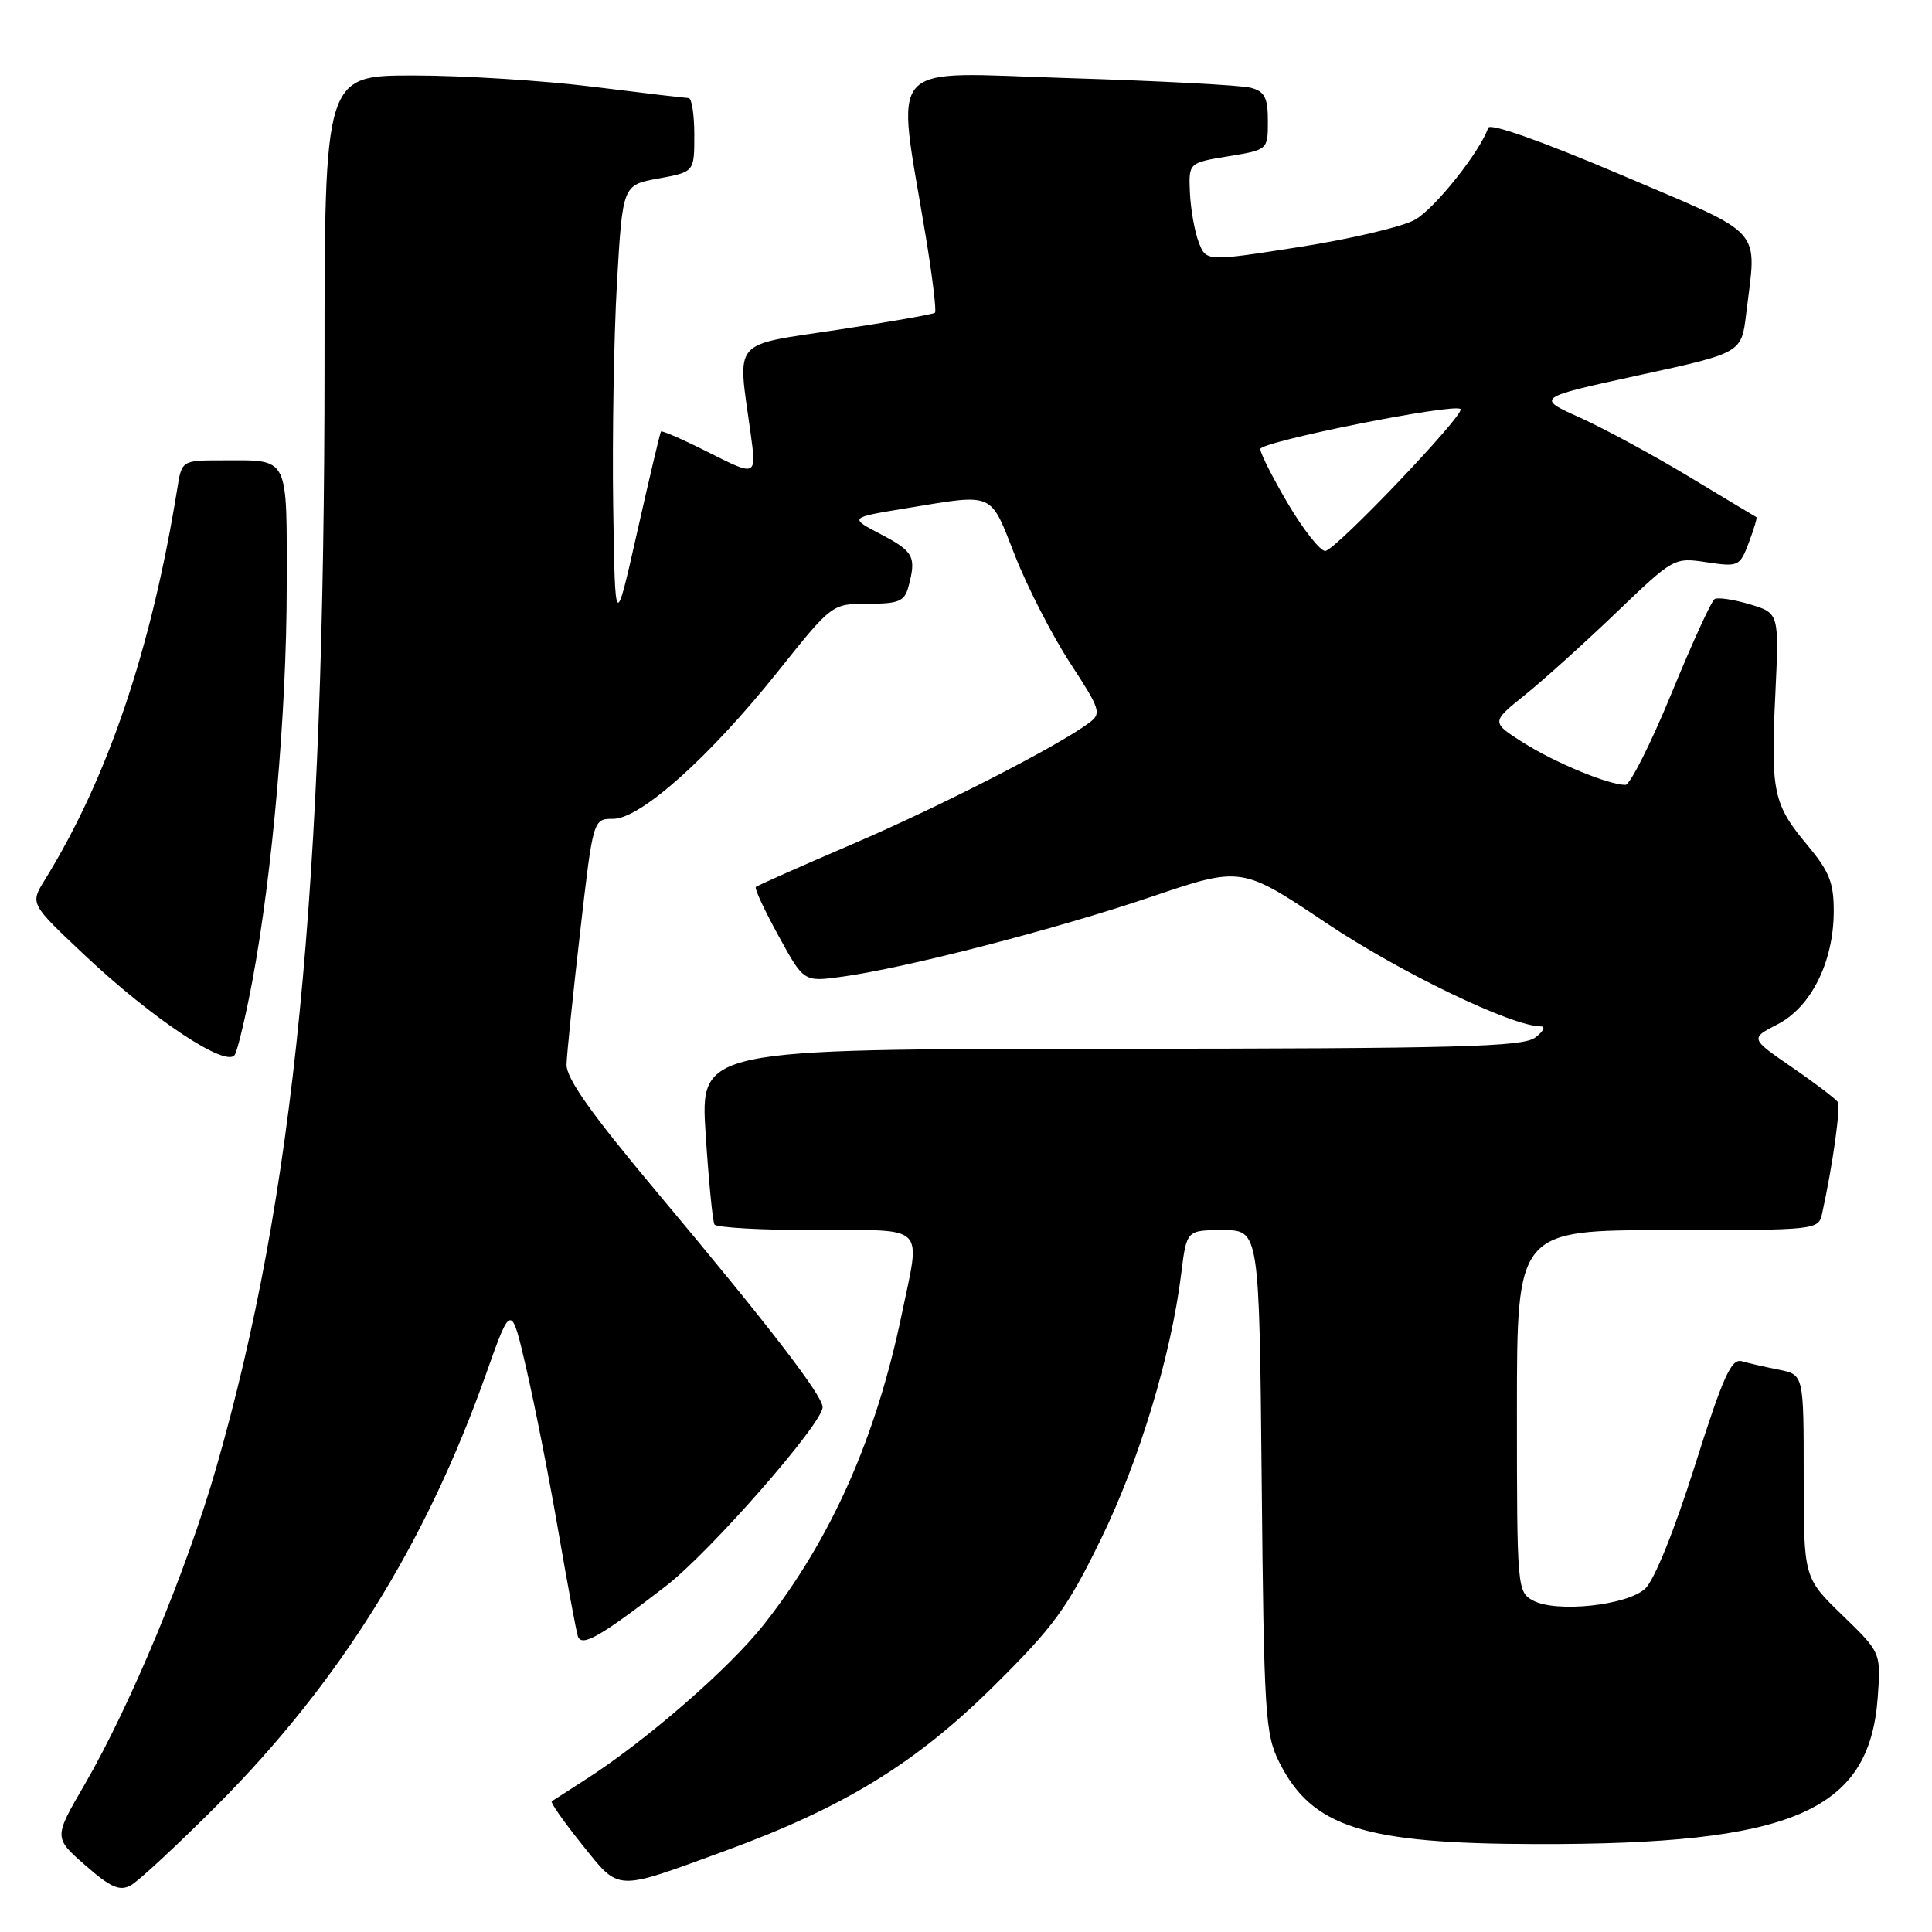 <?xml version="1.0" encoding="UTF-8" standalone="no"?>
<!DOCTYPE svg PUBLIC "-//W3C//DTD SVG 1.1//EN" "http://www.w3.org/Graphics/SVG/1.1/DTD/svg11.dtd" >
<svg xmlns="http://www.w3.org/2000/svg" xmlns:xlink="http://www.w3.org/1999/xlink" version="1.1" viewBox="0 0 256 256">
 <g >
 <path fill="currentColor"
d=" M 28.83 239.14 C 44.99 222.91 56.42 204.57 64.40 182.07 C 67.74 172.64 67.74 172.64 69.79 181.57 C 70.92 186.48 72.82 196.12 74.00 203.00 C 75.19 209.88 76.34 216.08 76.56 216.78 C 77.04 218.31 79.46 216.93 88.27 210.13 C 94.10 205.63 109.00 188.62 109.00 186.46 C 109.00 184.91 101.85 175.62 87.11 158.04 C 78.33 147.56 75.02 142.89 75.07 141.04 C 75.11 139.64 75.92 131.75 76.87 123.50 C 78.59 108.50 78.59 108.50 81.25 108.50 C 84.87 108.50 94.01 100.33 103.06 89.00 C 110.24 80.00 110.24 80.00 115.00 80.00 C 119.10 80.00 119.85 79.68 120.37 77.75 C 121.44 73.77 121.08 73.08 116.75 70.81 C 112.50 68.59 112.50 68.59 120.00 67.36 C 131.93 65.40 131.12 65.05 134.50 73.64 C 136.15 77.84 139.44 84.24 141.80 87.86 C 145.84 94.05 145.99 94.53 144.30 95.79 C 140.13 98.89 124.63 106.83 113.00 111.83 C 106.12 114.78 100.34 117.35 100.15 117.53 C 99.95 117.72 101.30 120.63 103.15 123.99 C 106.50 130.11 106.50 130.11 111.50 129.43 C 119.87 128.30 139.82 123.15 152.50 118.85 C 164.50 114.78 164.50 114.78 175.76 122.32 C 185.53 128.86 200.35 136.00 204.16 136.00 C 204.83 136.00 204.51 136.66 203.44 137.47 C 201.79 138.72 193.35 138.94 147.14 138.97 C 92.78 139.00 92.78 139.00 93.50 150.25 C 93.90 156.44 94.43 161.84 94.67 162.25 C 94.92 162.66 100.94 163.00 108.06 163.00 C 122.97 163.00 122.00 162.05 119.48 174.18 C 116.08 190.54 110.15 203.89 101.26 215.20 C 96.66 221.06 85.57 230.70 77.51 235.85 C 75.31 237.26 73.33 238.53 73.11 238.68 C 72.90 238.82 74.70 241.39 77.11 244.39 C 82.17 250.68 81.33 250.64 96.00 245.28 C 111.76 239.52 121.31 233.68 131.63 223.46 C 139.64 215.53 141.39 213.14 145.88 203.94 C 150.98 193.49 155.16 179.68 156.52 168.75 C 157.23 163.00 157.23 163.00 162.04 163.00 C 166.86 163.00 166.86 163.00 167.18 196.25 C 167.48 227.14 167.64 229.78 169.50 233.49 C 173.83 242.12 180.64 244.30 203.50 244.35 C 237.50 244.43 247.72 240.05 248.81 224.90 C 249.24 218.98 249.24 218.98 244.12 214.02 C 239.00 209.06 239.00 209.06 239.00 195.61 C 239.00 182.16 239.00 182.16 235.75 181.50 C 233.96 181.15 231.74 180.64 230.80 180.37 C 229.40 179.98 228.32 182.37 224.55 194.30 C 221.82 202.91 219.18 209.43 217.98 210.52 C 215.53 212.74 206.21 213.72 203.14 212.08 C 201.04 210.95 201.00 210.44 201.00 186.96 C 201.00 163.00 201.00 163.00 220.98 163.00 C 240.89 163.00 240.96 162.99 241.45 160.75 C 242.84 154.43 243.92 146.68 243.52 146.03 C 243.26 145.62 240.55 143.55 237.48 141.44 C 231.90 137.60 231.90 137.60 235.53 135.73 C 239.96 133.46 242.95 127.49 242.98 120.84 C 243.00 116.97 242.41 115.49 239.49 111.99 C 234.97 106.58 234.62 104.94 235.24 92.01 C 235.75 81.24 235.75 81.24 231.85 80.07 C 229.71 79.43 227.61 79.12 227.19 79.38 C 226.76 79.65 224.18 85.29 221.46 91.93 C 218.73 98.56 215.99 103.99 215.38 104.00 C 213.15 104.00 206.14 101.11 201.90 98.44 C 197.57 95.70 197.57 95.70 202.03 92.11 C 204.49 90.13 209.94 85.22 214.15 81.18 C 221.77 73.88 221.82 73.85 226.15 74.50 C 230.37 75.13 230.54 75.05 231.73 71.89 C 232.41 70.10 232.86 68.58 232.73 68.52 C 232.60 68.46 228.62 66.07 223.88 63.21 C 219.14 60.35 212.62 56.81 209.38 55.35 C 203.50 52.70 203.50 52.70 217.12 49.73 C 230.75 46.77 230.75 46.77 231.37 41.64 C 232.78 29.89 234.15 31.42 214.78 23.16 C 204.34 18.72 197.41 16.26 197.19 16.94 C 196.14 20.07 190.13 27.63 187.50 29.11 C 185.85 30.04 178.95 31.67 172.16 32.73 C 159.82 34.66 159.82 34.66 158.83 32.08 C 158.29 30.66 157.77 27.71 157.67 25.53 C 157.50 21.57 157.50 21.57 162.75 20.71 C 168.00 19.85 168.00 19.85 168.00 16.04 C 168.00 12.94 167.58 12.12 165.75 11.63 C 164.51 11.29 153.64 10.72 141.59 10.35 C 116.87 9.59 118.74 7.52 122.66 31.28 C 123.55 36.66 124.10 41.23 123.89 41.44 C 123.67 41.64 117.88 42.66 111.00 43.70 C 96.79 45.85 97.71 44.76 99.45 57.33 C 100.25 63.15 100.25 63.15 94.02 60.01 C 90.60 58.28 87.70 57.01 87.58 57.18 C 87.46 57.36 86.04 63.35 84.43 70.50 C 81.50 83.50 81.50 83.50 81.25 67.00 C 81.12 57.92 81.34 44.65 81.75 37.51 C 82.50 24.51 82.50 24.51 87.25 23.65 C 92.00 22.78 92.00 22.78 92.00 17.89 C 92.00 15.20 91.66 13.00 91.25 12.99 C 90.84 12.99 85.12 12.31 78.54 11.49 C 71.96 10.67 61.27 10.00 54.79 10.00 C 43.00 10.00 43.00 10.00 43.00 48.39 C 43.00 117.94 39.02 158.47 28.63 194.55 C 24.75 208.05 17.25 226.07 11.19 236.50 C 7.12 243.50 7.12 243.50 11.30 247.16 C 14.63 250.08 15.85 250.62 17.31 249.83 C 18.32 249.29 23.50 244.48 28.83 239.14 Z  M 33.44 129.97 C 36.11 115.66 37.98 94.26 37.99 77.86 C 38.00 60.13 38.44 61.00 29.46 61.00 C 24.09 61.00 24.09 61.00 23.49 64.75 C 20.05 86.06 14.28 103.10 5.92 116.62 C 3.99 119.75 3.99 119.75 11.13 126.48 C 20.17 135.01 30.09 141.59 31.12 139.75 C 31.52 139.03 32.56 134.63 33.44 129.97 Z  M 170.68 66.77 C 168.66 63.35 167.00 60.08 167.00 59.50 C 167.00 58.52 192.71 53.38 193.53 54.20 C 194.19 54.86 176.89 73.00 175.60 73.00 C 174.92 73.00 172.71 70.20 170.68 66.77 Z "/>
</g>
</svg>